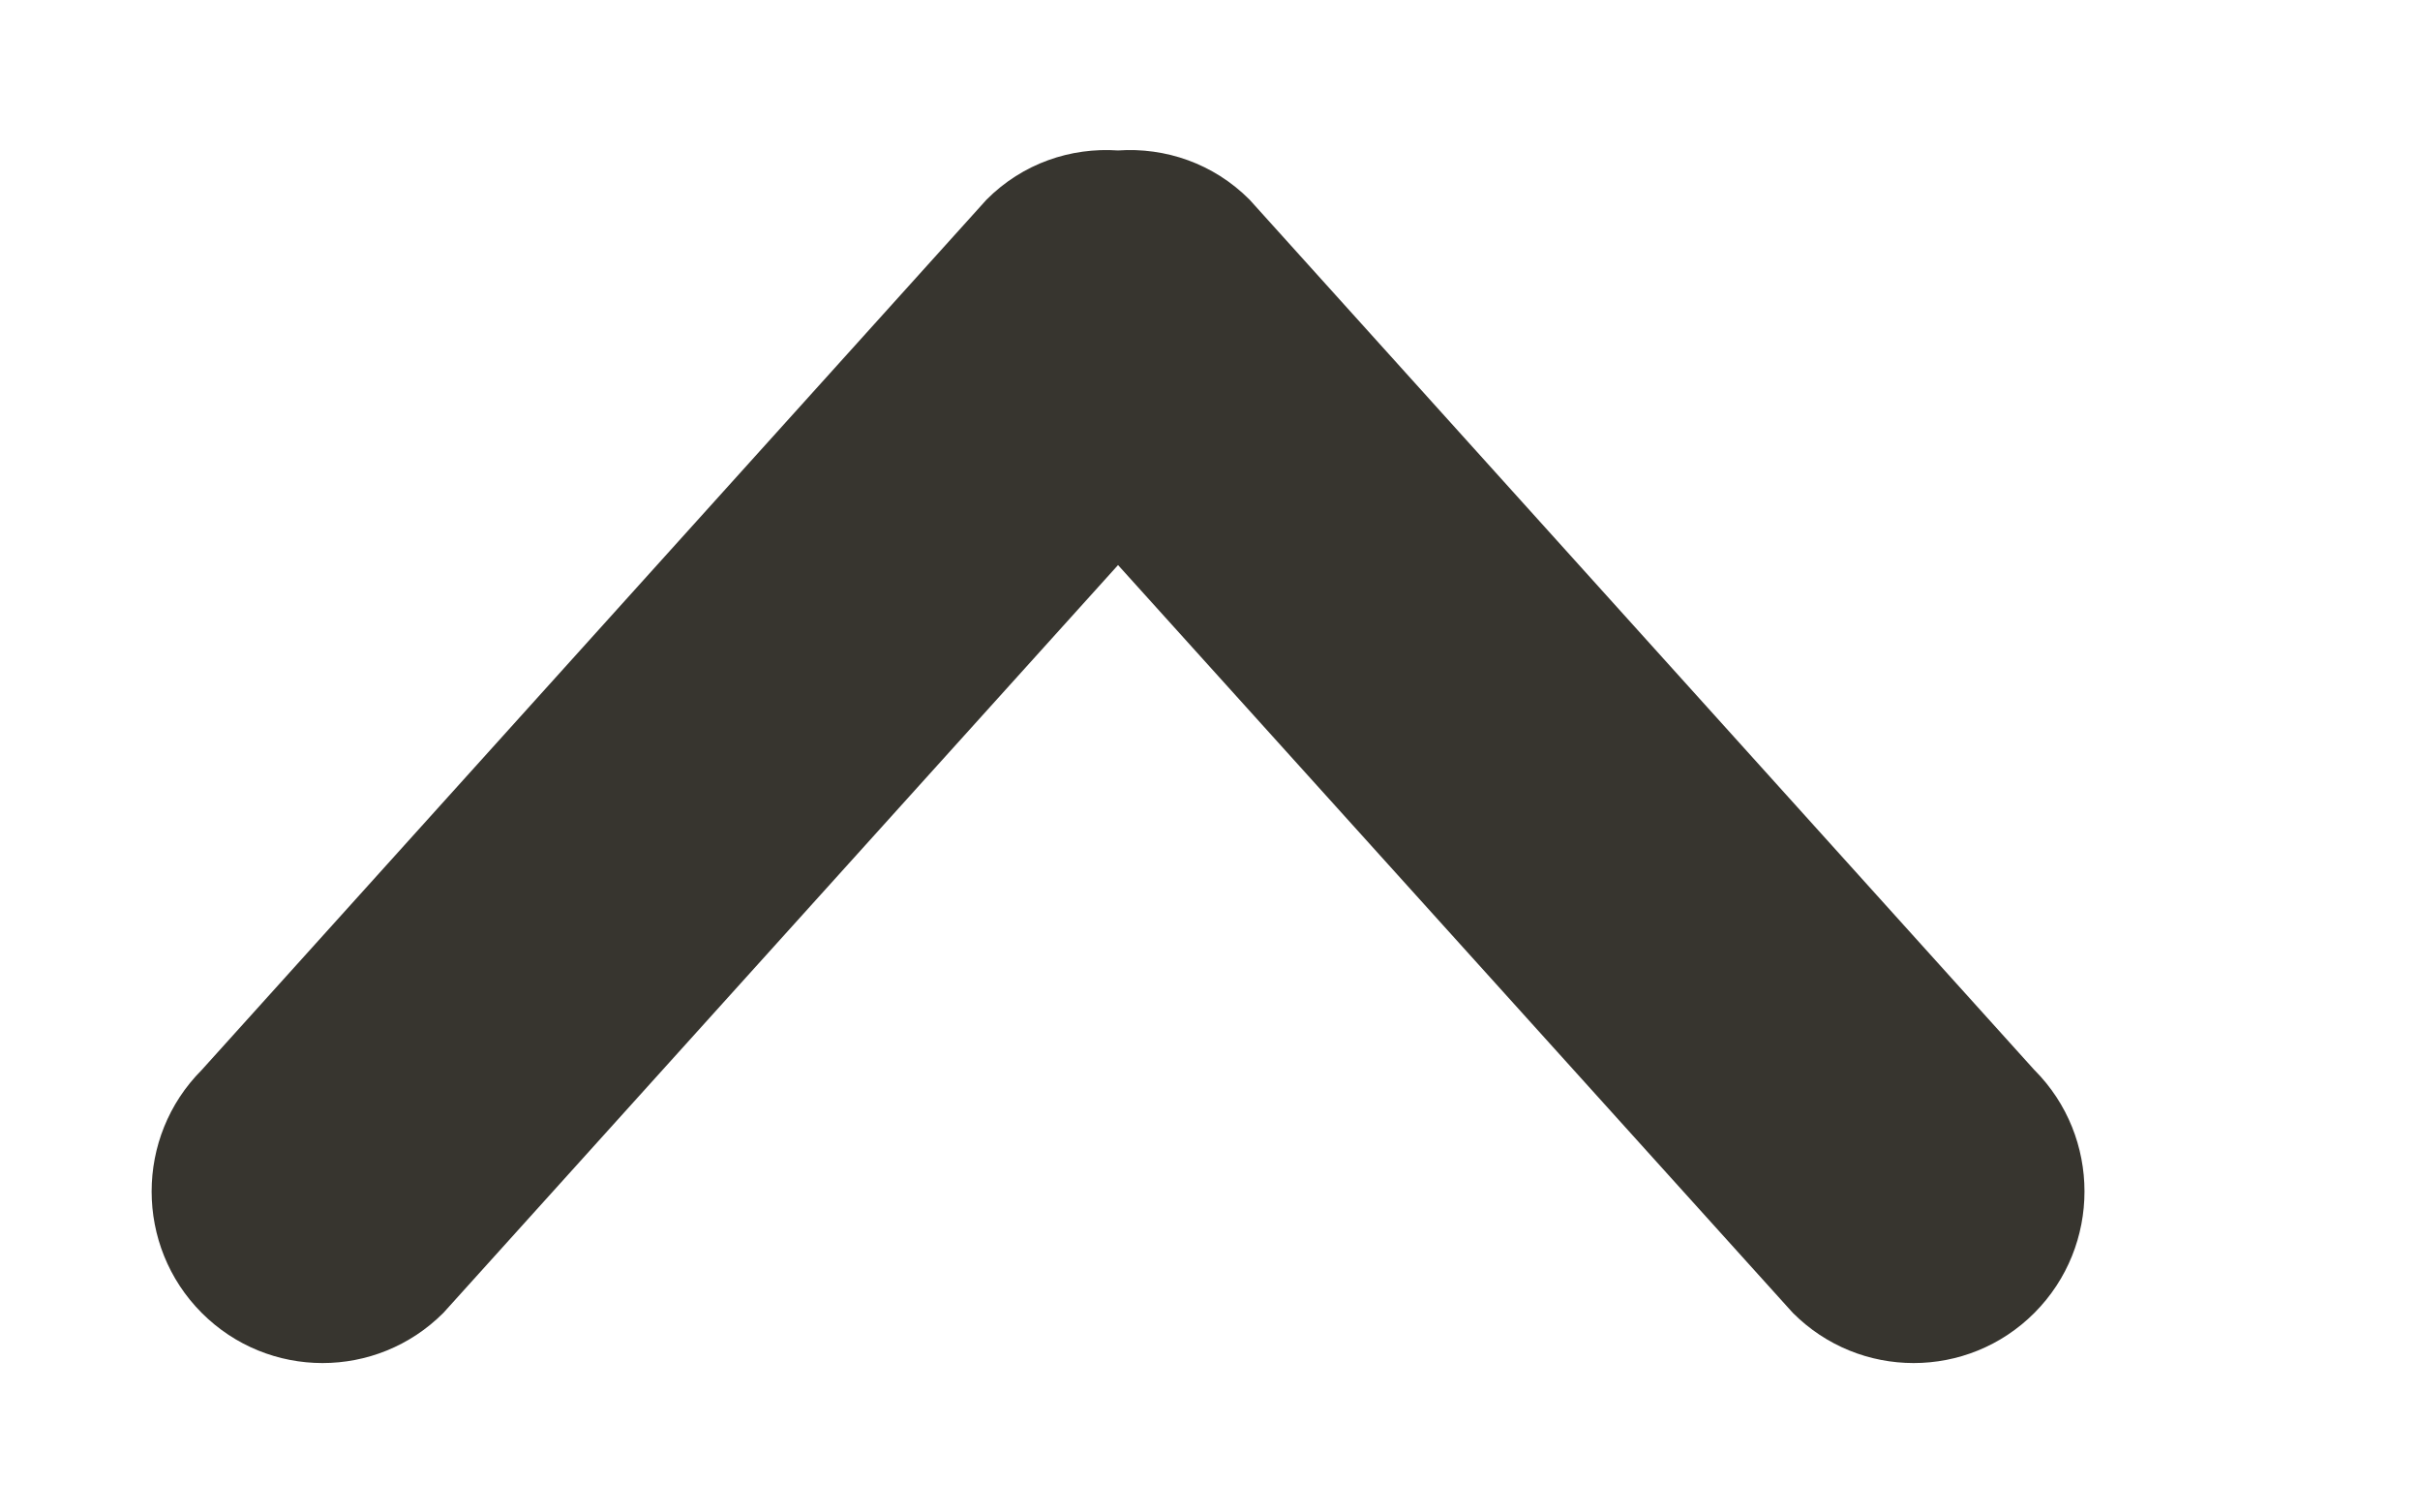 <!-- Generated by IcoMoon.io -->
<svg version="1.1" xmlns="http://www.w3.org/2000/svg" width="64" height="40" viewBox="0 0 64 40">
<title>bm-chevron-up</title>
<path fill="#37352f" d="M53.803 28.299l-20.757-23.019c-0.956-0.96-2.229-1.387-3.479-1.301-1.25-0.085-2.522 0.341-3.477 1.301l-20.757 23.019c-1.764 1.771-1.764 4.651 0 6.421 1.766 1.771 4.627 1.771 6.394 0l17.841-19.776 17.845 19.776c1.764 1.771 4.627 1.771 6.391 0s1.764-4.651 0-6.421z"></path>
</svg>
